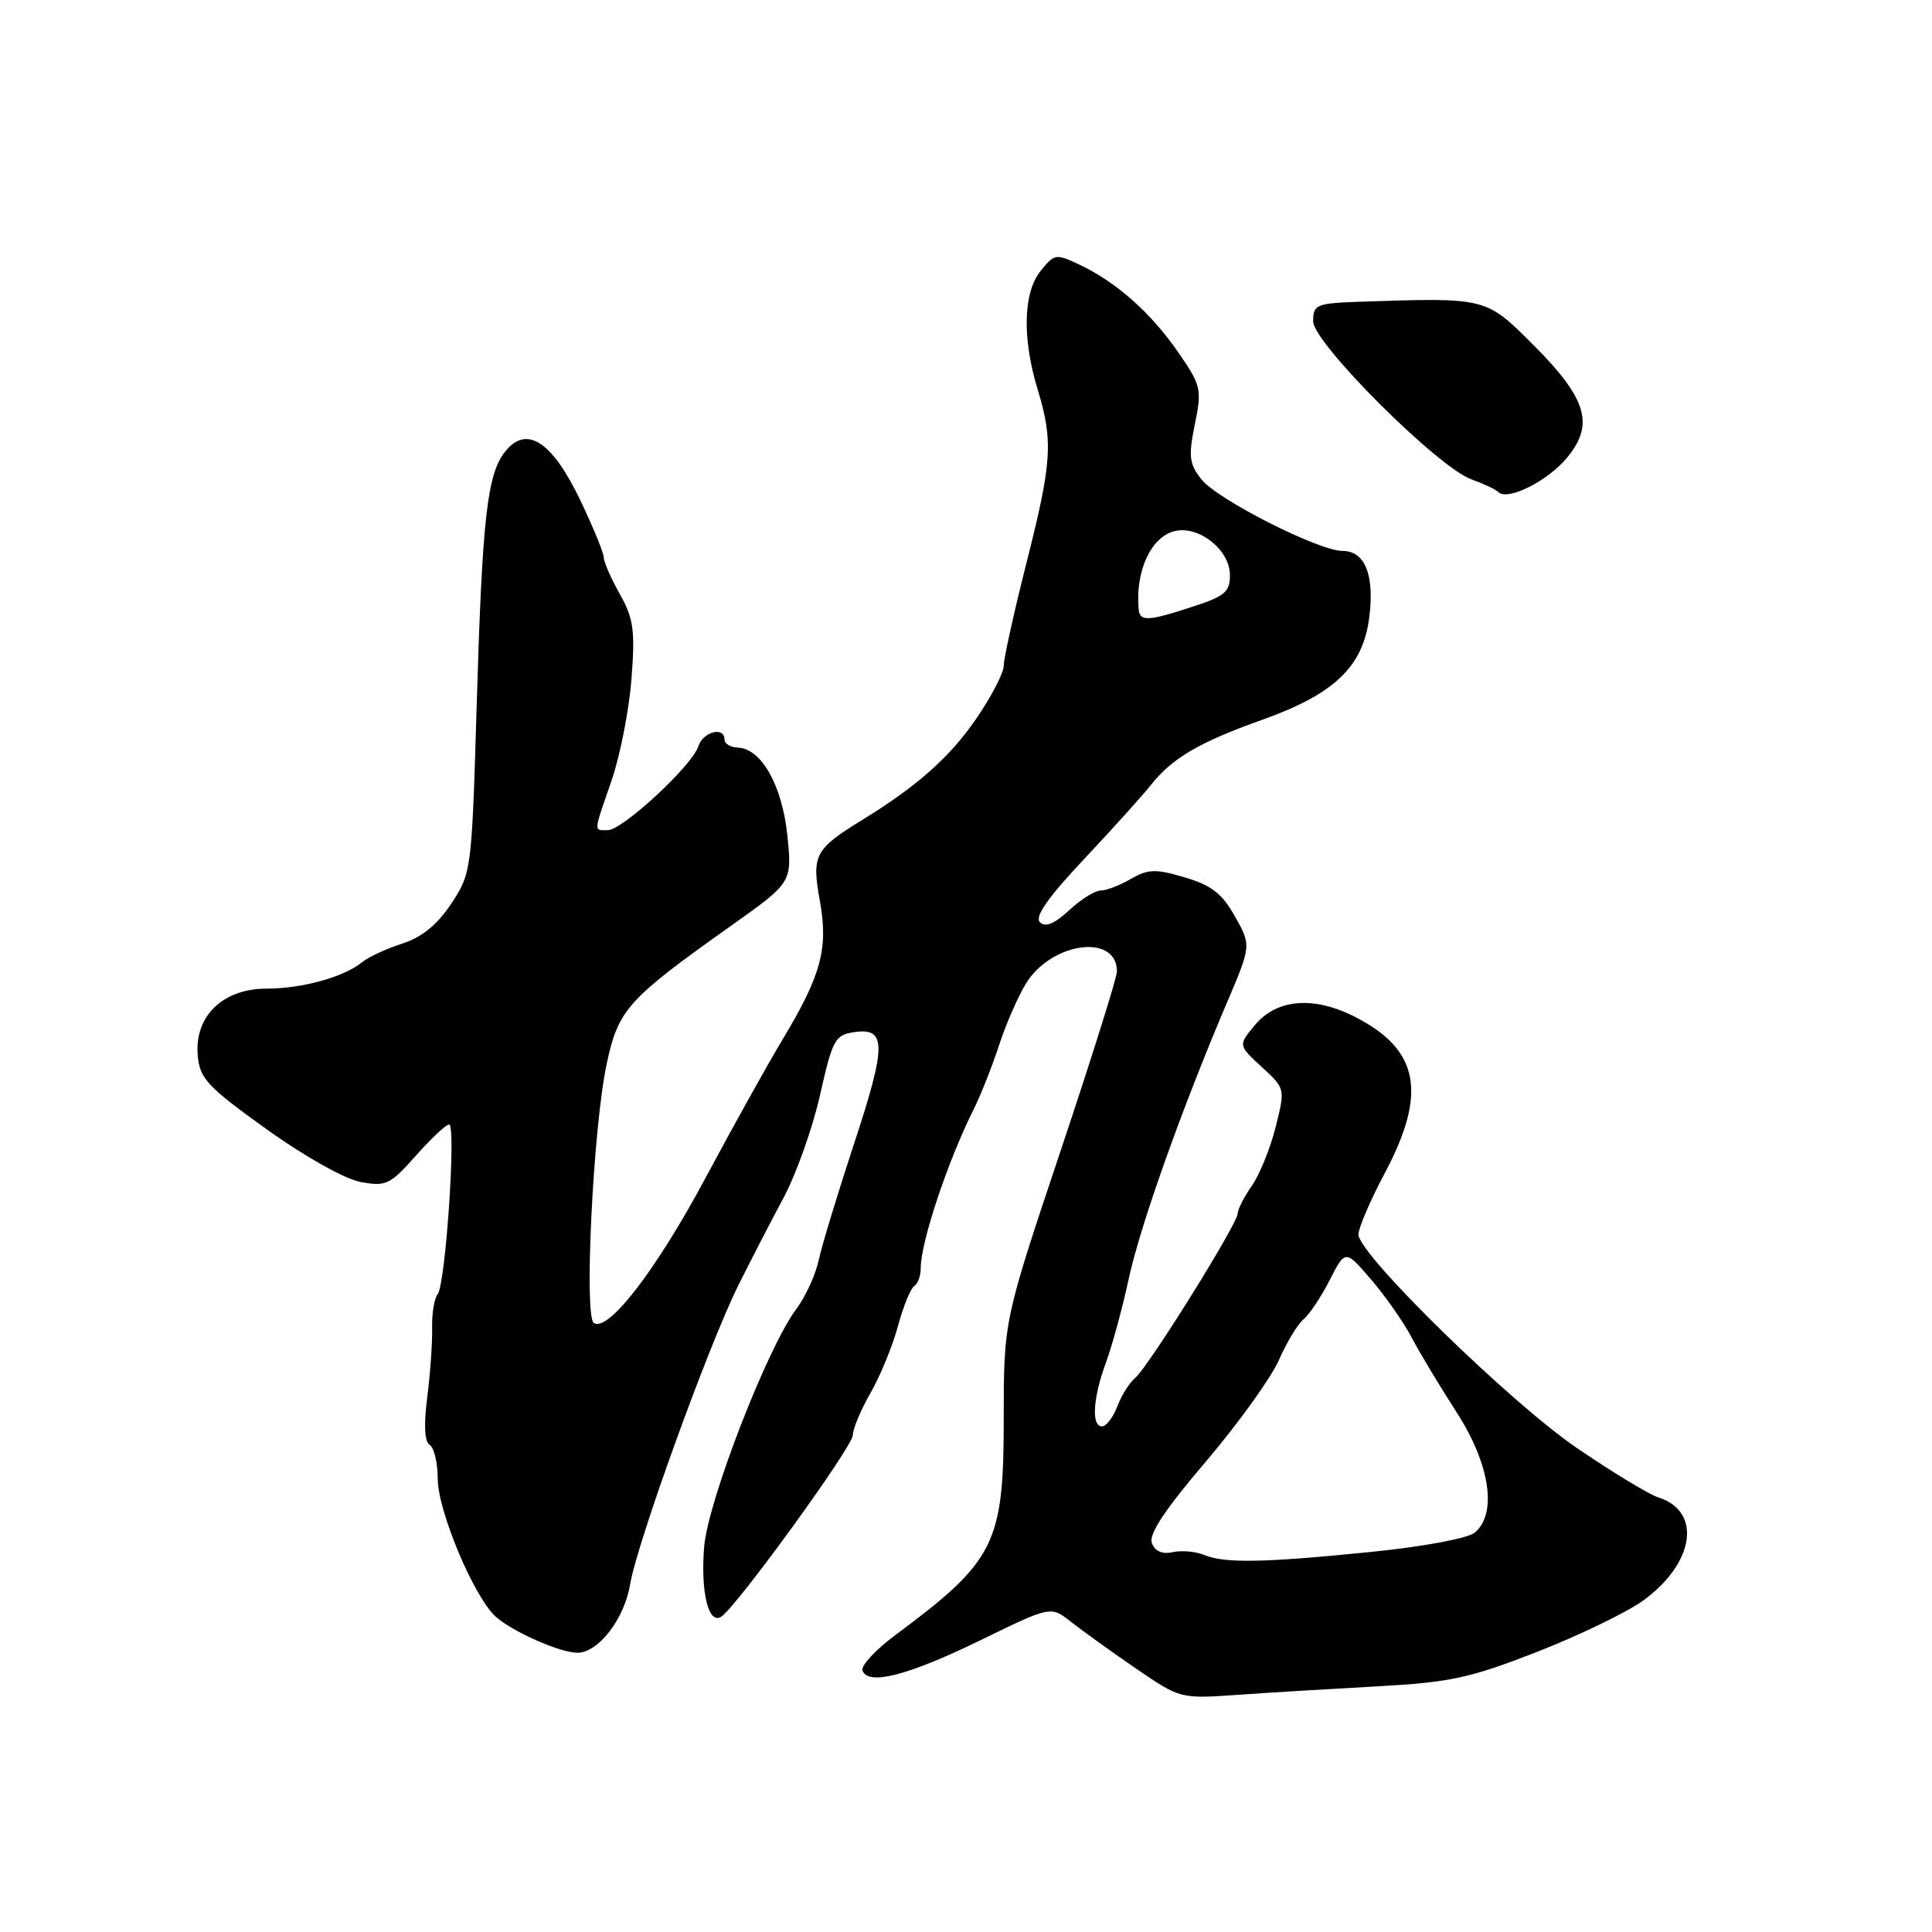 <?xml version="1.0" encoding="UTF-8" standalone="no"?>
<!DOCTYPE svg PUBLIC "-//W3C//DTD SVG 1.1//EN" "http://www.w3.org/Graphics/SVG/1.1/DTD/svg11.dtd" >
<svg xmlns="http://www.w3.org/2000/svg" xmlns:xlink="http://www.w3.org/1999/xlink" version="1.1" viewBox="0 0 256 256">
 <g >
 <path fill="currentColor"
d=" M 182.50 223.45 C 192.14 222.92 194.76 222.36 203.65 218.89 C 209.23 216.71 215.57 213.64 217.73 212.08 C 224.54 207.15 225.56 200.26 219.75 198.42 C 218.51 198.03 213.68 195.10 209.00 191.91 C 200.07 185.82 180.00 166.20 180.00 163.57 C 180.00 162.72 181.57 159.06 183.50 155.43 C 189.11 144.85 188.06 139.14 179.68 134.81 C 174.15 131.94 169.21 132.32 166.28 135.83 C 164.06 138.50 164.06 138.50 167.19 141.38 C 170.31 144.25 170.31 144.25 169.02 149.38 C 168.31 152.19 166.89 155.69 165.86 157.15 C 164.84 158.61 164.00 160.25 164.00 160.80 C 164.00 162.14 152.10 181.22 150.42 182.58 C 149.68 183.18 148.62 184.86 148.06 186.33 C 147.51 187.80 146.59 189.00 146.02 189.00 C 144.58 189.00 144.82 185.21 146.56 180.50 C 147.37 178.30 148.72 173.35 149.55 169.50 C 151.07 162.43 156.60 146.89 162.56 132.89 C 165.80 125.28 165.80 125.28 163.64 121.43 C 161.94 118.40 160.53 117.30 156.99 116.26 C 153.12 115.11 152.14 115.14 149.85 116.46 C 148.39 117.31 146.58 118.00 145.84 118.00 C 145.09 118.00 143.21 119.18 141.66 120.62 C 139.70 122.43 138.51 122.91 137.79 122.19 C 137.07 121.47 138.88 118.90 143.65 113.83 C 147.44 109.80 151.43 105.37 152.52 103.99 C 155.33 100.45 158.92 98.34 167.24 95.38 C 176.77 91.98 180.56 88.39 181.42 81.92 C 182.17 76.24 180.89 73.00 177.89 73.00 C 174.73 73.00 161.28 66.18 159.19 63.51 C 157.57 61.46 157.46 60.46 158.32 56.24 C 159.27 51.60 159.16 51.09 156.19 46.78 C 152.59 41.54 148.01 37.45 143.18 35.14 C 139.90 33.58 139.74 33.61 137.90 35.88 C 135.58 38.74 135.42 44.77 137.49 51.59 C 139.58 58.48 139.40 61.19 136.00 74.64 C 134.35 81.16 133.00 87.27 133.00 88.21 C 133.00 89.15 131.37 92.30 129.37 95.21 C 125.88 100.31 121.55 104.16 114.29 108.62 C 107.95 112.51 107.54 113.29 108.63 119.34 C 109.78 125.68 108.84 129.19 103.64 137.83 C 101.76 140.95 97.21 149.12 93.53 156.00 C 86.96 168.28 80.63 176.51 78.69 175.31 C 77.36 174.49 78.60 149.45 80.37 141.06 C 81.92 133.76 83.11 132.43 96.81 122.71 C 104.96 116.93 104.96 116.93 104.33 110.71 C 103.65 104.07 100.87 99.15 97.75 99.06 C 96.79 99.02 96.00 98.55 96.00 98.00 C 96.00 96.21 93.15 96.95 92.53 98.90 C 91.73 101.44 82.48 110.00 80.54 110.00 C 78.64 110.00 78.60 110.47 81.04 103.41 C 82.16 100.16 83.35 94.12 83.67 90.00 C 84.17 83.53 83.96 81.98 82.13 78.72 C 80.96 76.64 80.00 74.45 80.00 73.86 C 80.00 73.27 78.61 69.88 76.92 66.34 C 73.19 58.52 69.81 56.29 66.98 59.78 C 64.54 62.79 63.90 68.49 63.15 93.89 C 62.51 115.36 62.46 115.70 59.80 119.73 C 57.94 122.54 55.91 124.19 53.30 125.03 C 51.21 125.70 48.83 126.81 48.00 127.48 C 45.59 129.46 40.04 131.00 35.30 131.00 C 29.52 131.00 25.75 134.66 26.20 139.85 C 26.47 142.92 27.45 143.98 35.30 149.61 C 40.34 153.23 45.66 156.22 47.75 156.61 C 51.14 157.25 51.68 156.99 55.09 153.15 C 57.11 150.87 59.10 149.00 59.51 149.00 C 60.47 149.00 59.04 170.20 57.99 171.50 C 57.54 172.05 57.21 174.07 57.26 176.00 C 57.30 177.93 57.01 182.04 56.61 185.15 C 56.14 188.82 56.25 191.04 56.94 191.46 C 57.52 191.82 58.00 193.83 58.00 195.92 C 58.00 200.19 62.79 211.60 65.68 214.21 C 67.88 216.20 74.22 219.00 76.51 219.00 C 79.29 219.00 82.74 214.51 83.50 209.91 C 84.41 204.46 93.83 178.40 97.79 170.40 C 99.40 167.16 102.10 161.92 103.80 158.76 C 105.49 155.61 107.68 149.46 108.66 145.09 C 110.32 137.73 110.64 137.13 113.21 136.76 C 117.48 136.13 117.47 138.52 113.14 151.63 C 110.99 158.16 108.89 165.07 108.48 166.99 C 108.07 168.91 106.73 171.83 105.49 173.49 C 101.64 178.66 93.77 198.99 93.30 205.00 C 92.82 211.02 93.89 215.33 95.58 214.21 C 97.66 212.83 113.00 191.67 113.00 190.18 C 113.00 189.35 114.05 186.84 115.34 184.59 C 116.63 182.34 118.27 178.35 118.98 175.72 C 119.69 173.10 120.66 170.71 121.14 170.42 C 121.61 170.12 122.00 169.06 122.00 168.06 C 122.00 164.60 125.55 153.93 129.01 147.00 C 129.97 145.07 131.48 141.25 132.38 138.50 C 133.27 135.75 134.87 132.08 135.93 130.35 C 139.30 124.82 148.00 123.64 148.00 128.72 C 148.00 129.53 144.62 140.28 140.50 152.60 C 133.00 175.00 133.00 175.00 133.00 188.05 C 133.00 204.55 131.86 206.83 118.70 216.61 C 116.05 218.57 114.07 220.70 114.28 221.34 C 114.98 223.39 120.27 222.04 129.87 217.36 C 139.24 212.79 139.24 212.79 141.87 214.87 C 143.32 216.01 147.17 218.79 150.44 221.03 C 156.38 225.10 156.39 225.10 163.94 224.58 C 168.10 224.28 176.45 223.78 182.50 223.45 Z  M 207.58 60.72 C 211.31 56.28 210.31 52.86 203.21 45.74 C 196.86 39.38 197.00 39.42 180.25 39.98 C 174.40 40.18 174.00 40.35 174.00 42.57 C 174.00 45.44 190.53 61.94 195.00 63.53 C 196.60 64.10 198.19 64.85 198.54 65.20 C 199.74 66.40 204.99 63.80 207.58 60.72 Z  M 159.50 206.02 C 158.40 205.57 156.55 205.41 155.39 205.67 C 154.02 205.98 153.05 205.56 152.63 204.48 C 152.18 203.31 154.34 200.05 159.79 193.66 C 164.07 188.62 168.42 182.58 169.45 180.24 C 170.47 177.90 171.95 175.46 172.73 174.81 C 173.51 174.16 175.07 171.82 176.20 169.60 C 178.26 165.57 178.26 165.57 181.67 169.53 C 183.55 171.72 185.98 175.18 187.06 177.24 C 188.14 179.30 190.82 183.75 193.01 187.14 C 197.44 194.00 198.43 200.57 195.40 203.09 C 194.49 203.84 188.54 204.95 181.65 205.64 C 167.39 207.08 162.24 207.17 159.50 206.02 Z  M 150.88 80.75 C 150.42 75.69 152.49 71.17 155.62 70.38 C 158.80 69.58 162.93 72.82 162.97 76.13 C 163.00 78.42 162.34 78.99 158.06 80.38 C 152.12 82.33 151.04 82.38 150.88 80.75 Z "/>
</g>
</svg>